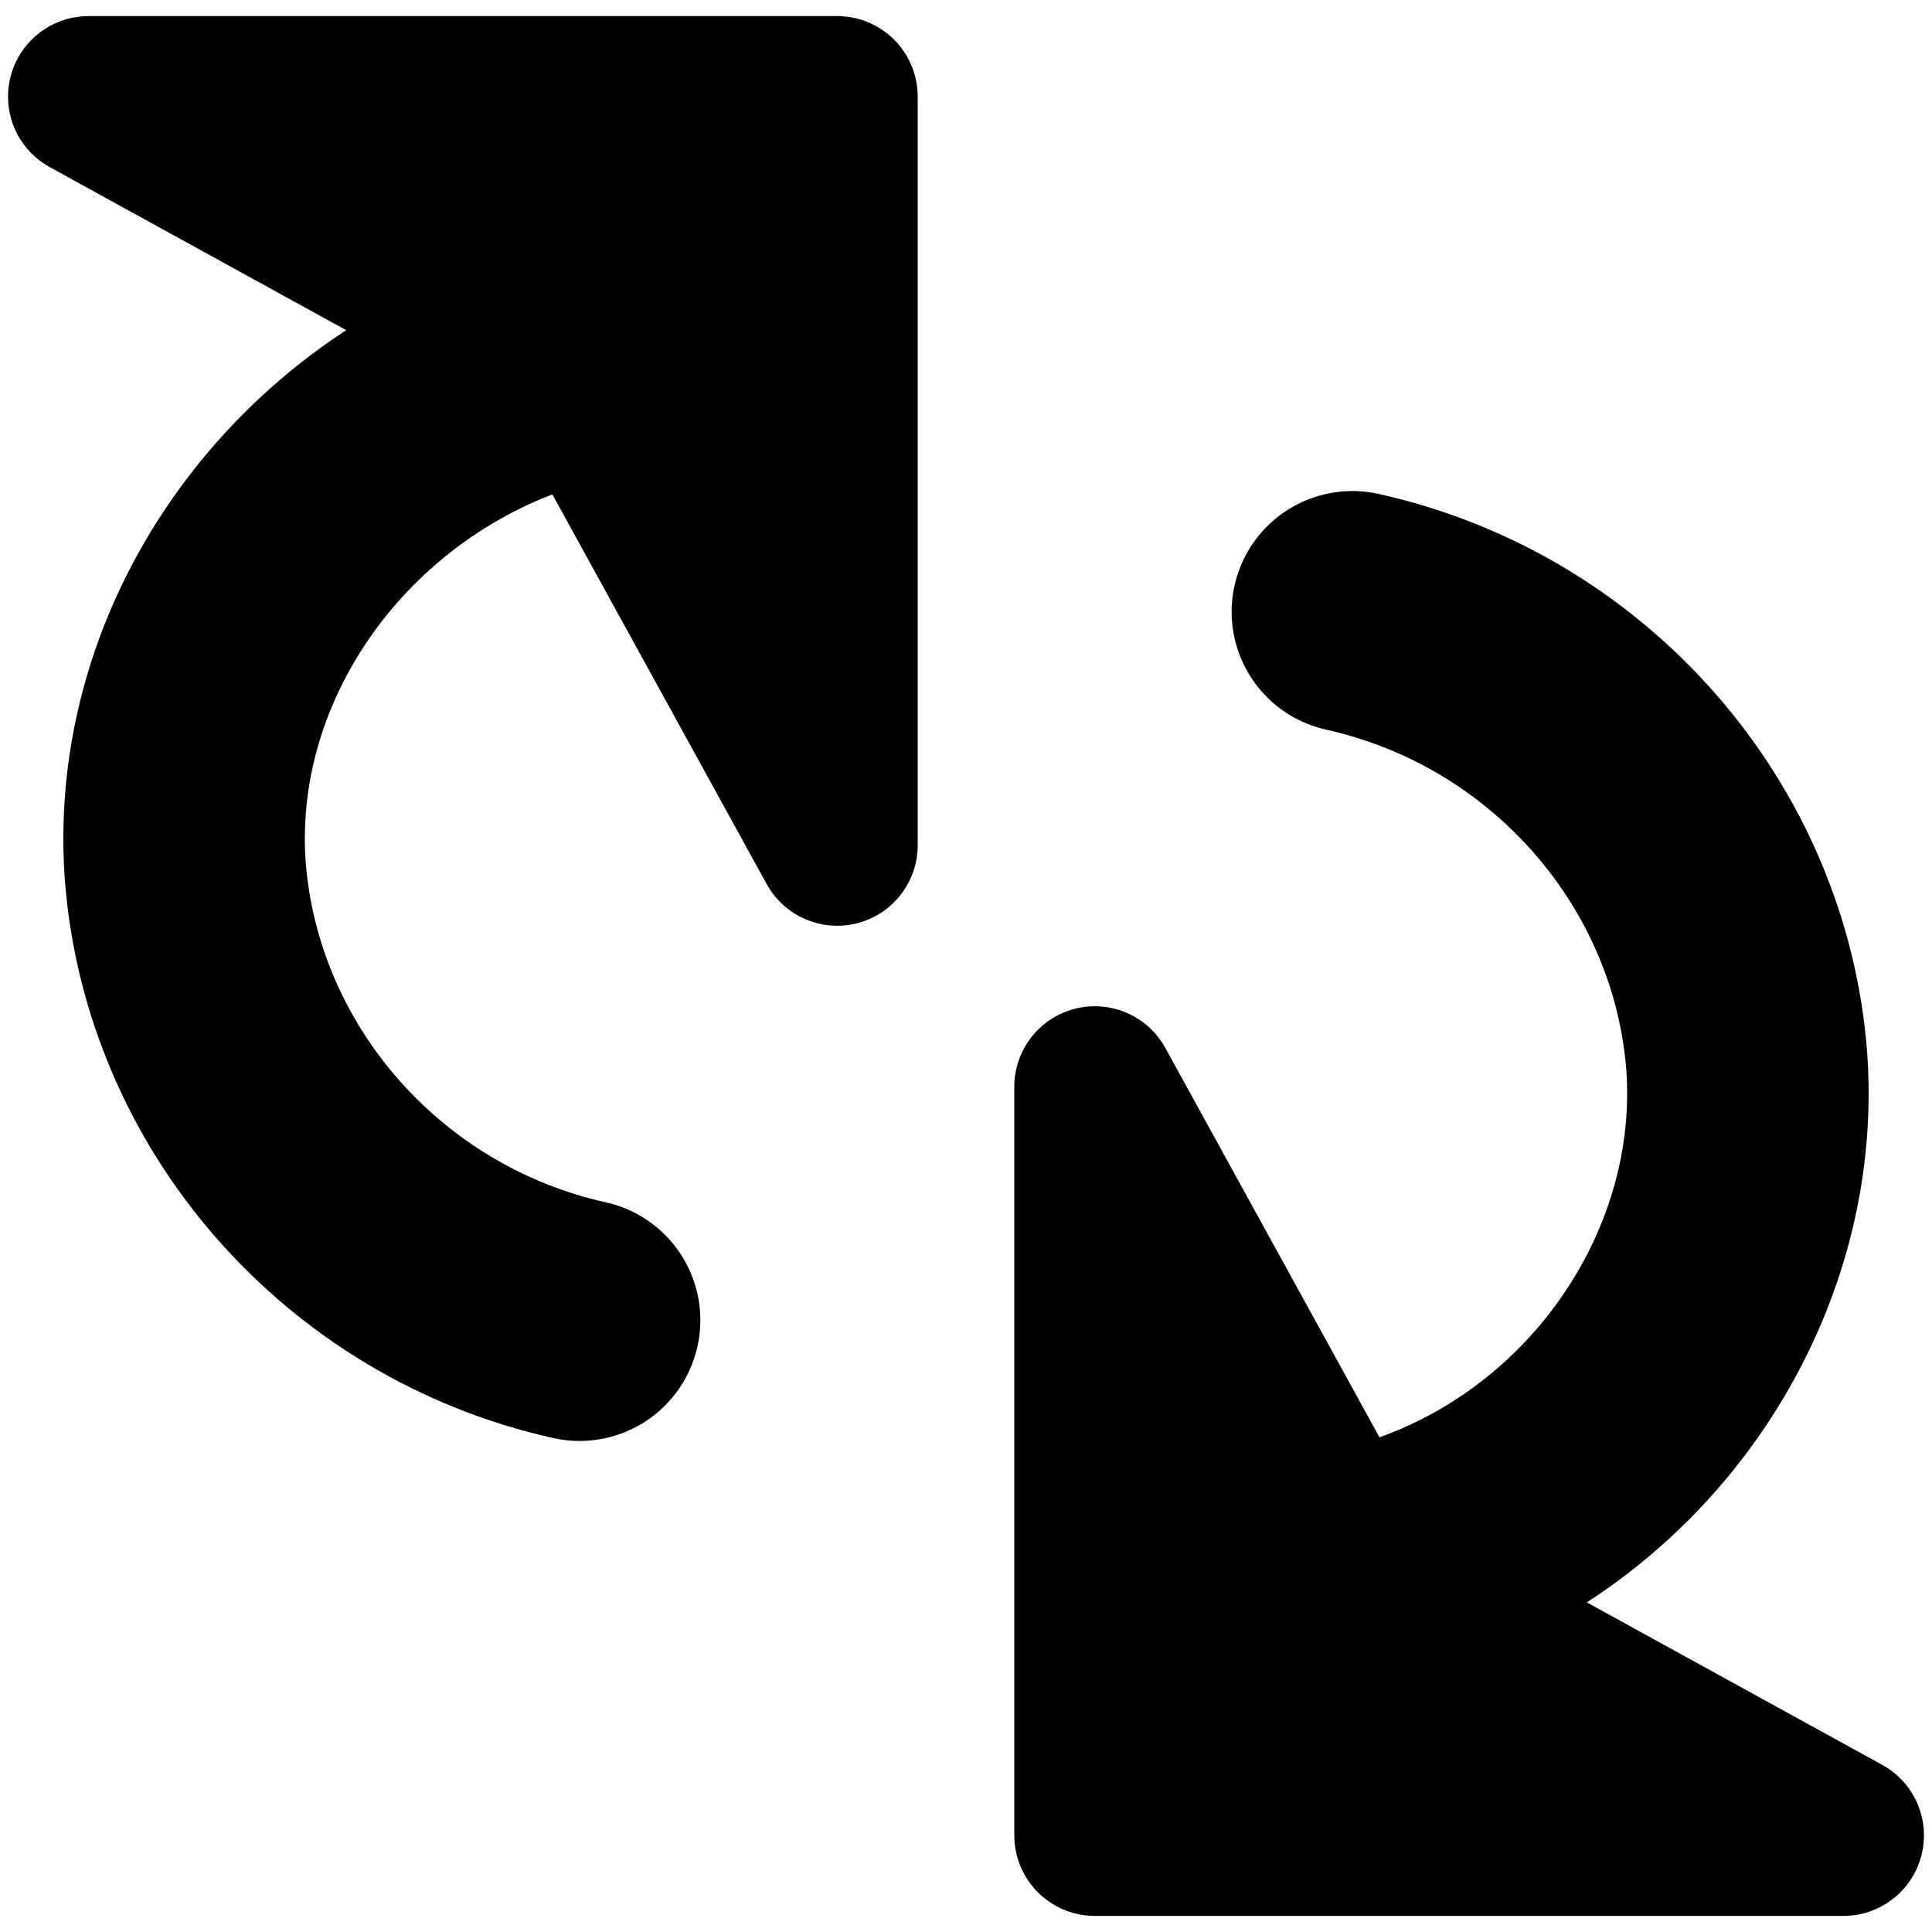 <?xml version="1.0" encoding="utf-8"?>
<!-- Generator: Adobe Illustrator 19.2.1, SVG Export Plug-In . SVG Version: 6.00 Build 0)  -->
<svg version="1.1" id="Layer_1" xmlns="http://www.w3.org/2000/svg"  x="0px" y="0px"
	 viewBox="0 0 24 24" style="enable-background:new 0 0 24 24;" xml:space="preserve">
<style type="text/css">
	.st0{stroke:#000000;stroke-width:2;stroke-linecap:round;stroke-linejoin:round;stroke-miterlimit:10;}
	.st1{fill:none;stroke:#000000;stroke-width:3;stroke-linecap:round;stroke-miterlimit:10;}
</style>
<g>
	<g>
		<polygon class="st0" points="22.9,22.8 13.6,22.8 13.6,13.5 16.9,19.5 		"/>
		<path class="st1" d="M16.8,7.6c2.7,0.6,4.7,2.9,4.9,5.6c0.2,2.9-1.9,5.7-4.9,6.3"/>
	</g>
	<g>
		<polygon class="st0" points="1.1,1.2 10.4,1.2 10.4,10.5 7.1,4.5 		"/>
		<path class="st1" d="M7.2,16.4c-2.7-0.6-4.7-2.9-4.9-5.6C2.1,7.9,4.2,5.2,7.1,4.5"/>
	</g>
</g>
</svg>
